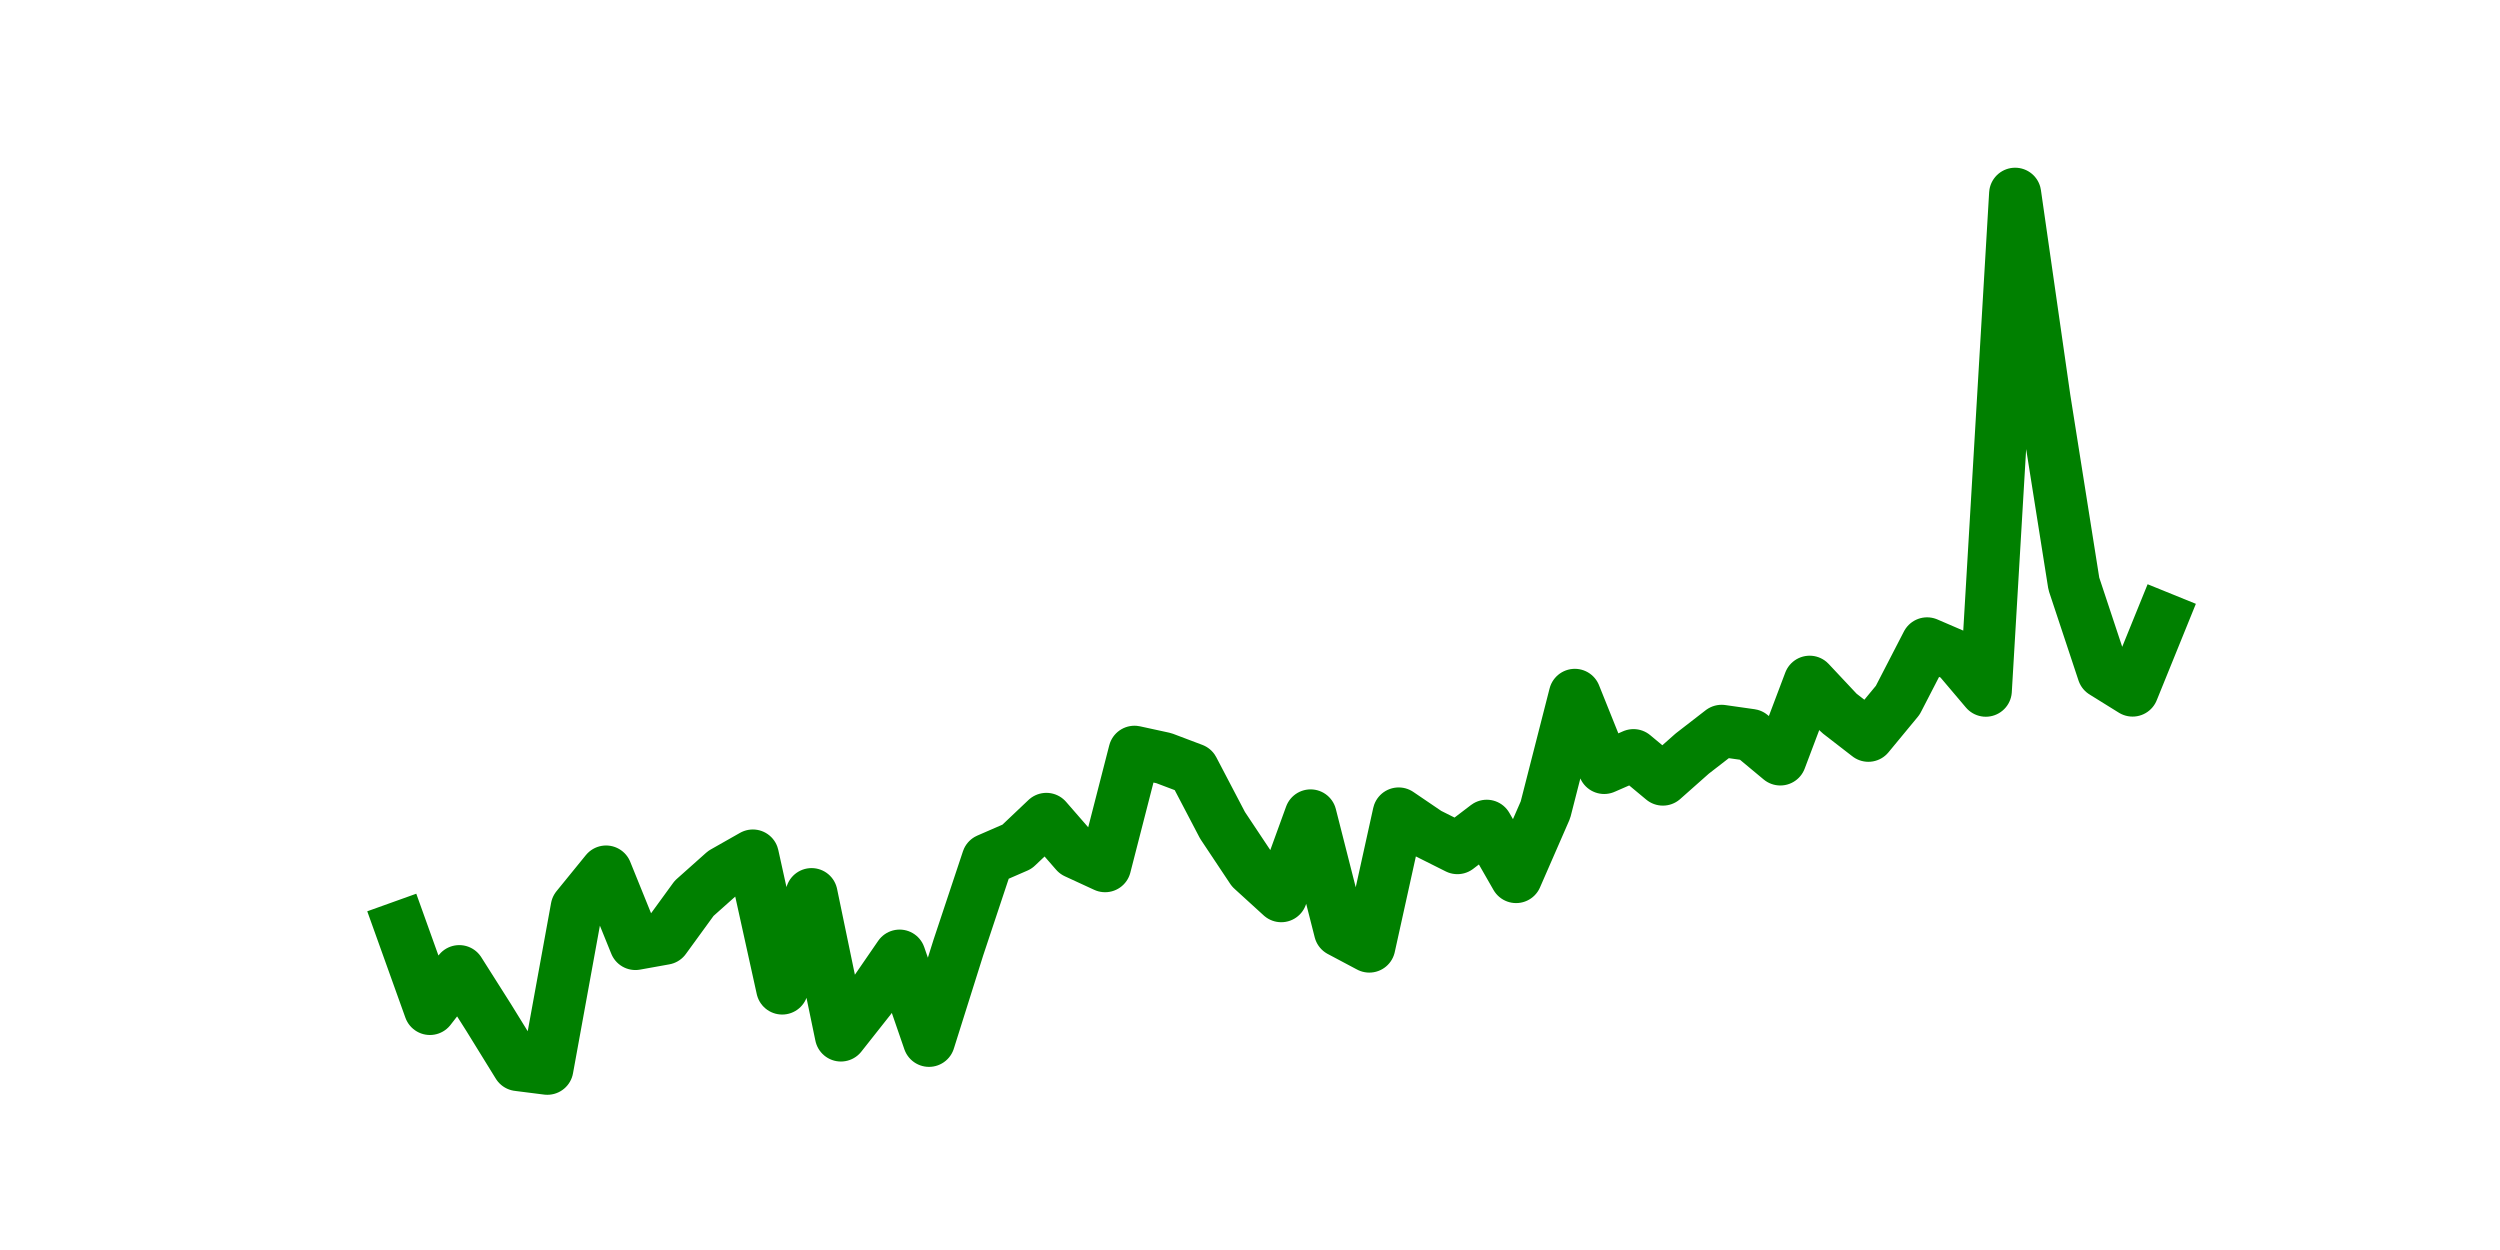 <?xml version="1.0" encoding="utf-8" standalone="no"?>
<!DOCTYPE svg PUBLIC "-//W3C//DTD SVG 1.1//EN"
  "http://www.w3.org/Graphics/SVG/1.1/DTD/svg11.dtd">
<svg height="36pt" version="1.1" viewBox="0 0 72 36" width="72pt" xmlns="http://www.w3.org/2000/svg" xmlns:xlink="http://www.w3.org/1999/xlink">
 <defs>
  <style type="text/css">*{stroke-linecap:butt;stroke-linejoin:round;}</style>
 </defs>
 <g id="figure_1">
  <g id="patch_1">
   <path d="M 0 36 
L 72 36 
L 72 0 
L 0 0 
z
" style="fill:none;"/>
  </g>
  <g id="axes_1">
   <g id="line2d_1">
    <path clip-path="url(#pd3e8ec6fc2)" d="M 11.536 26.698 
L 12.382 29.058 
L 13.227 27.969 
L 14.073 29.304 
L 14.918 30.673 
L 15.764 30.78 
L 16.609 26.14 
L 17.455 25.1 
L 18.3 27.187 
L 19.145 27.035 
L 19.991 25.872 
L 20.836 25.119 
L 21.682 24.639 
L 22.527 28.469 
L 23.373 25.751 
L 24.218 29.822 
L 25.064 28.751 
L 25.909 27.522 
L 26.755 29.976 
L 27.6 27.293 
L 28.445 24.753 
L 29.291 24.385 
L 30.136 23.584 
L 30.982 24.556 
L 31.827 24.946 
L 32.673 21.651 
L 33.518 21.835 
L 34.364 22.155 
L 35.209 23.769 
L 36.055 25.04 
L 36.9 25.81 
L 37.745 23.484 
L 38.591 26.812 
L 39.436 27.261 
L 40.282 23.428 
L 41.127 24.002 
L 41.973 24.426 
L 42.818 23.782 
L 43.664 25.259 
L 44.509 23.322 
L 45.355 20.012 
L 46.2 22.117 
L 47.045 21.748 
L 47.891 22.452 
L 48.736 21.703 
L 49.582 21.048 
L 50.427 21.168 
L 51.273 21.872 
L 52.118 19.634 
L 52.964 20.536 
L 53.809 21.19 
L 54.655 20.166 
L 55.5 18.529 
L 56.345 18.893 
L 57.191 19.892 
L 58.036 5.58 
L 58.882 11.478 
L 59.727 16.812 
L 60.573 19.363 
L 61.418 19.888 
L 62.264 17.803 
" style="fill:none;stroke:#008000;stroke-linecap:square;stroke-width:1.5;"/>
   </g>
  </g>
 </g>
 <defs>
  <clipPath id="pd3e8ec6fc2">
   <rect height="27.72" width="55.8" x="9" y="4.32"/>
  </clipPath>
 </defs>
</svg>
